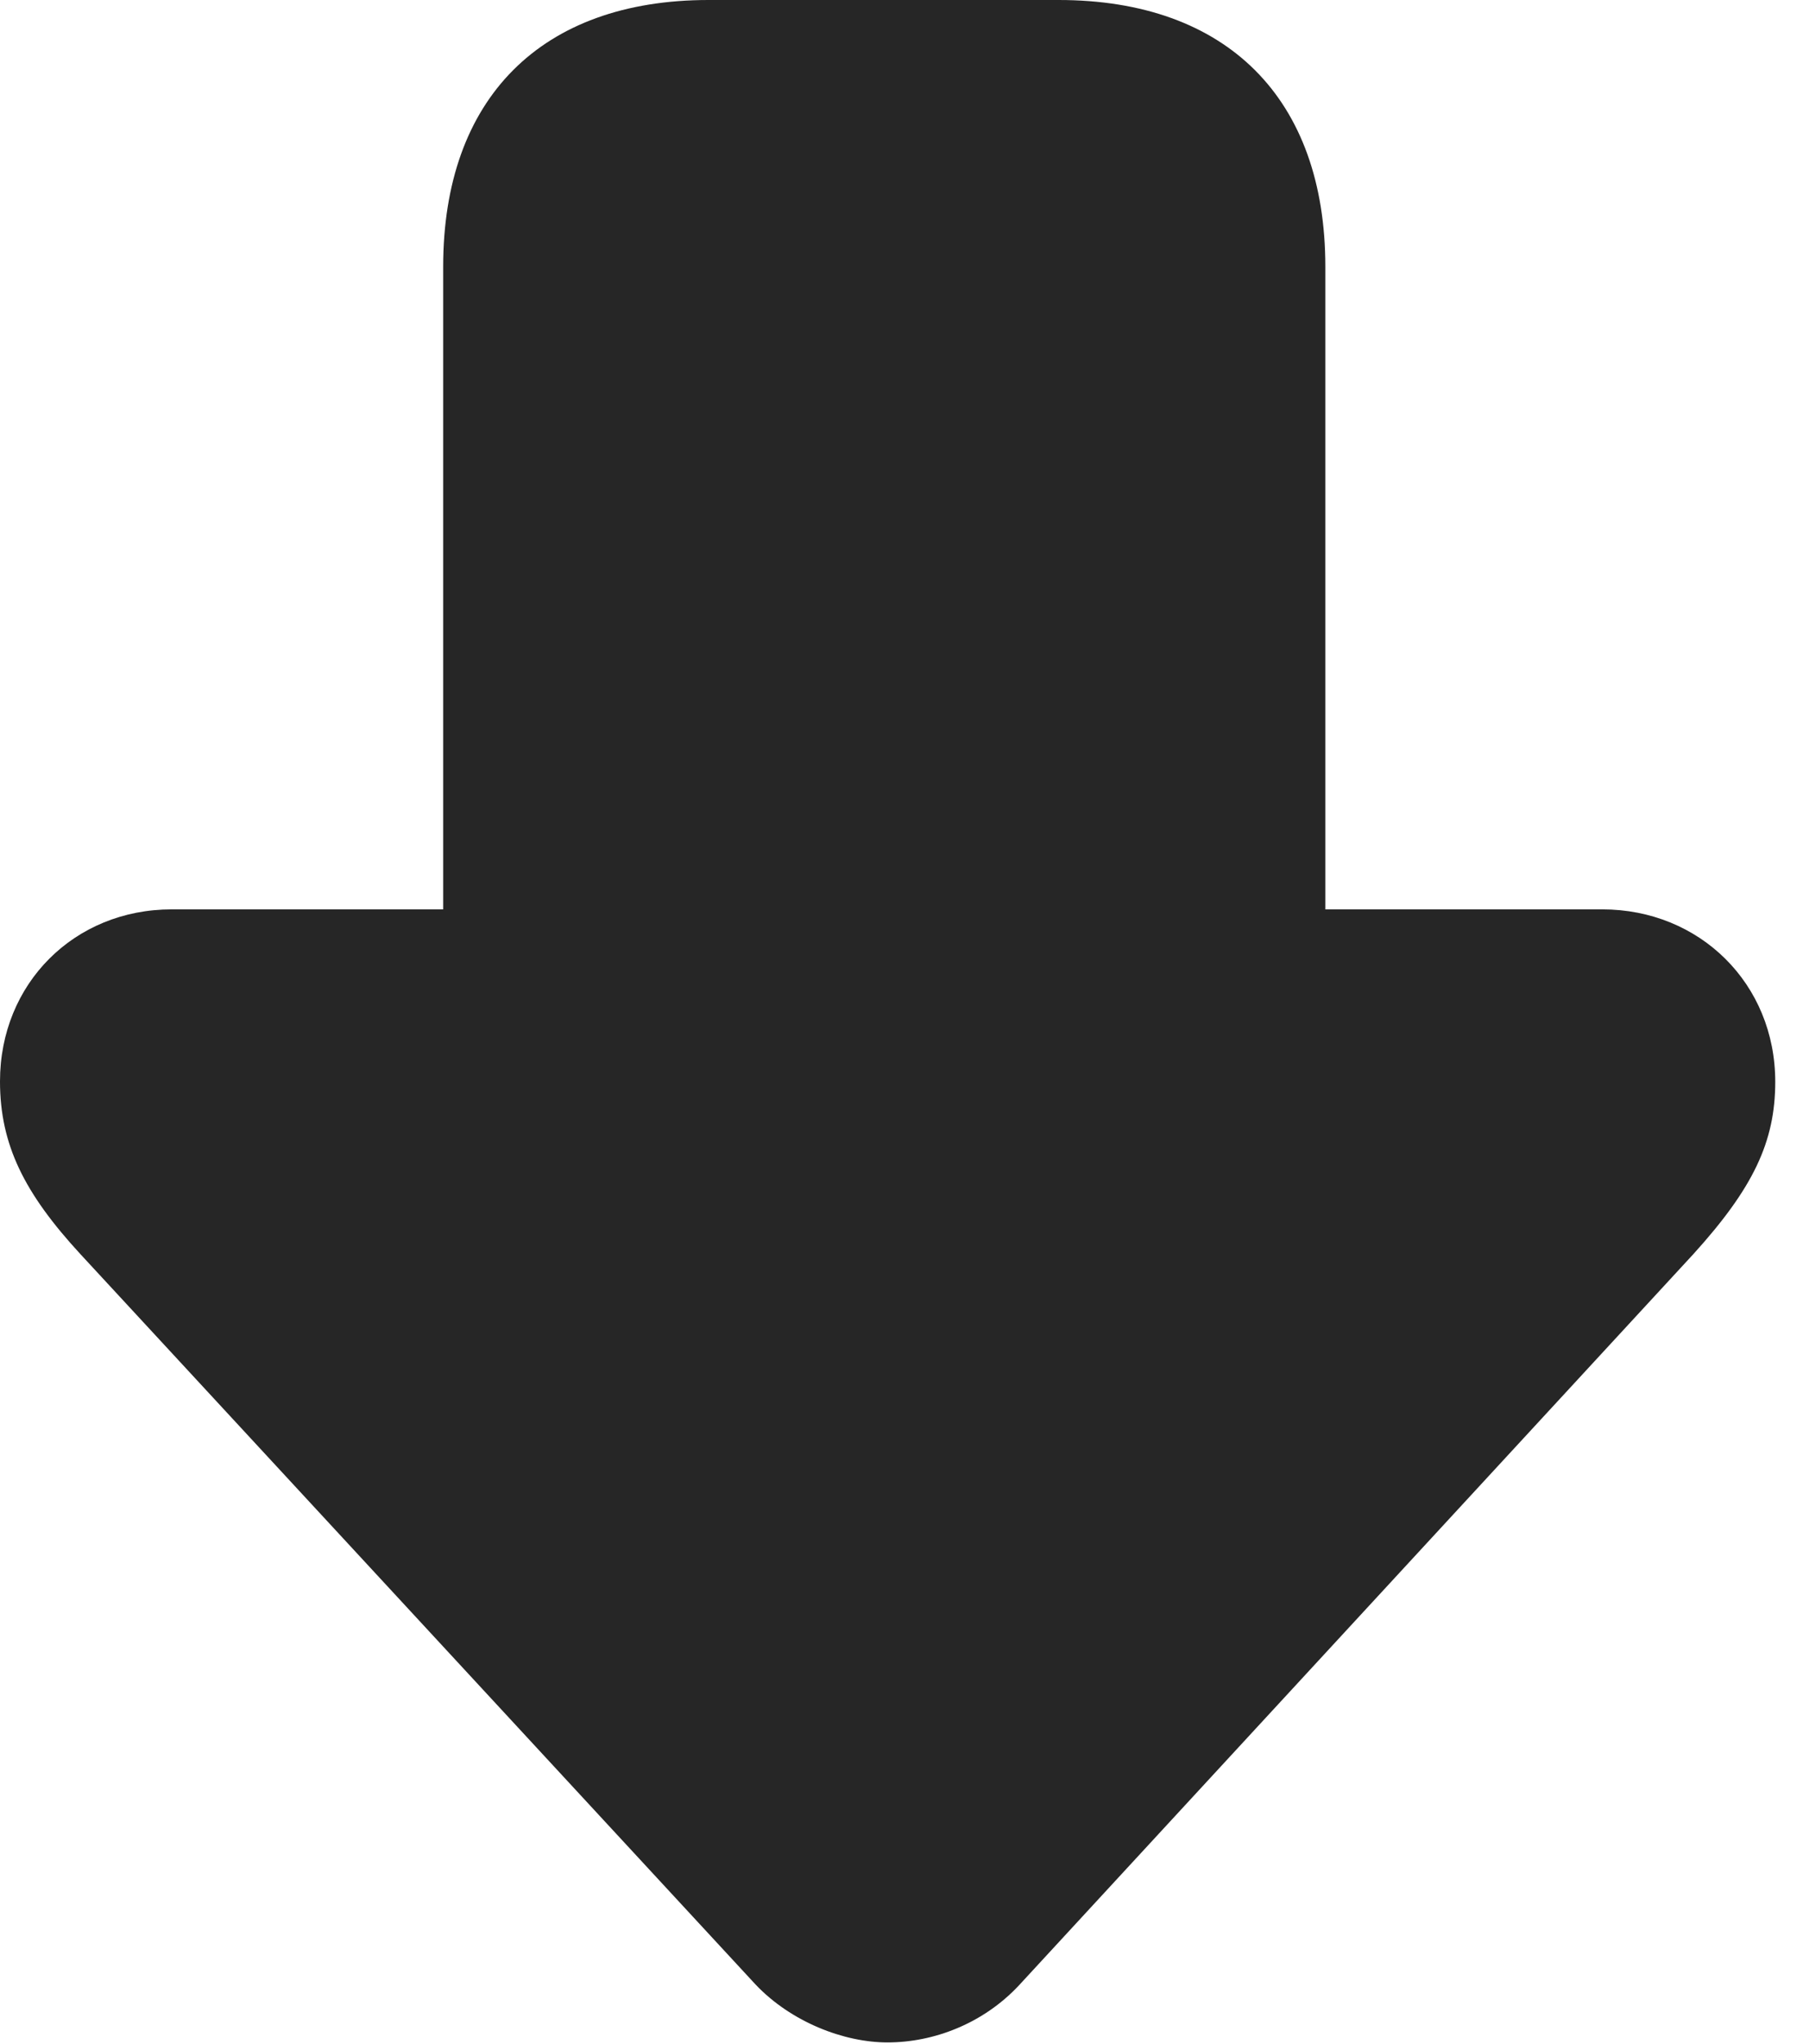 <?xml version="1.0" encoding="UTF-8"?>
<!--Generator: Apple Native CoreSVG 326-->
<!DOCTYPE svg PUBLIC "-//W3C//DTD SVG 1.1//EN" "http://www.w3.org/Graphics/SVG/1.1/DTD/svg11.dtd">
<svg version="1.1" xmlns="http://www.w3.org/2000/svg" xmlns:xlink="http://www.w3.org/1999/xlink"
       viewBox="0 0 19.348 21.845">
       <g>
              <rect height="21.845" opacity="0" width="19.348" x="0" y="0" />
              <path d="M9.492 21.831C9.988 21.831 10.516 21.629 10.898 21.221L18.112 13.404C18.75 12.7 18.987 12.206 18.987 11.563C18.987 10.514 18.179 9.72 17.137 9.72L14.175 9.72L14.175 2.85C14.175 1.052 13.121 0 11.322 0L7.578 0C5.787 0 4.74 1.052 4.74 2.85L4.74 9.72L1.836 9.72C0.794 9.72 0 10.514 0 11.558C0 12.238 0.262 12.756 0.859 13.404L8.082 21.213C8.463 21.614 9.028 21.831 9.492 21.831Z"
                     fill="currentColor" fill-opacity="0.85" />
       </g>
</svg>